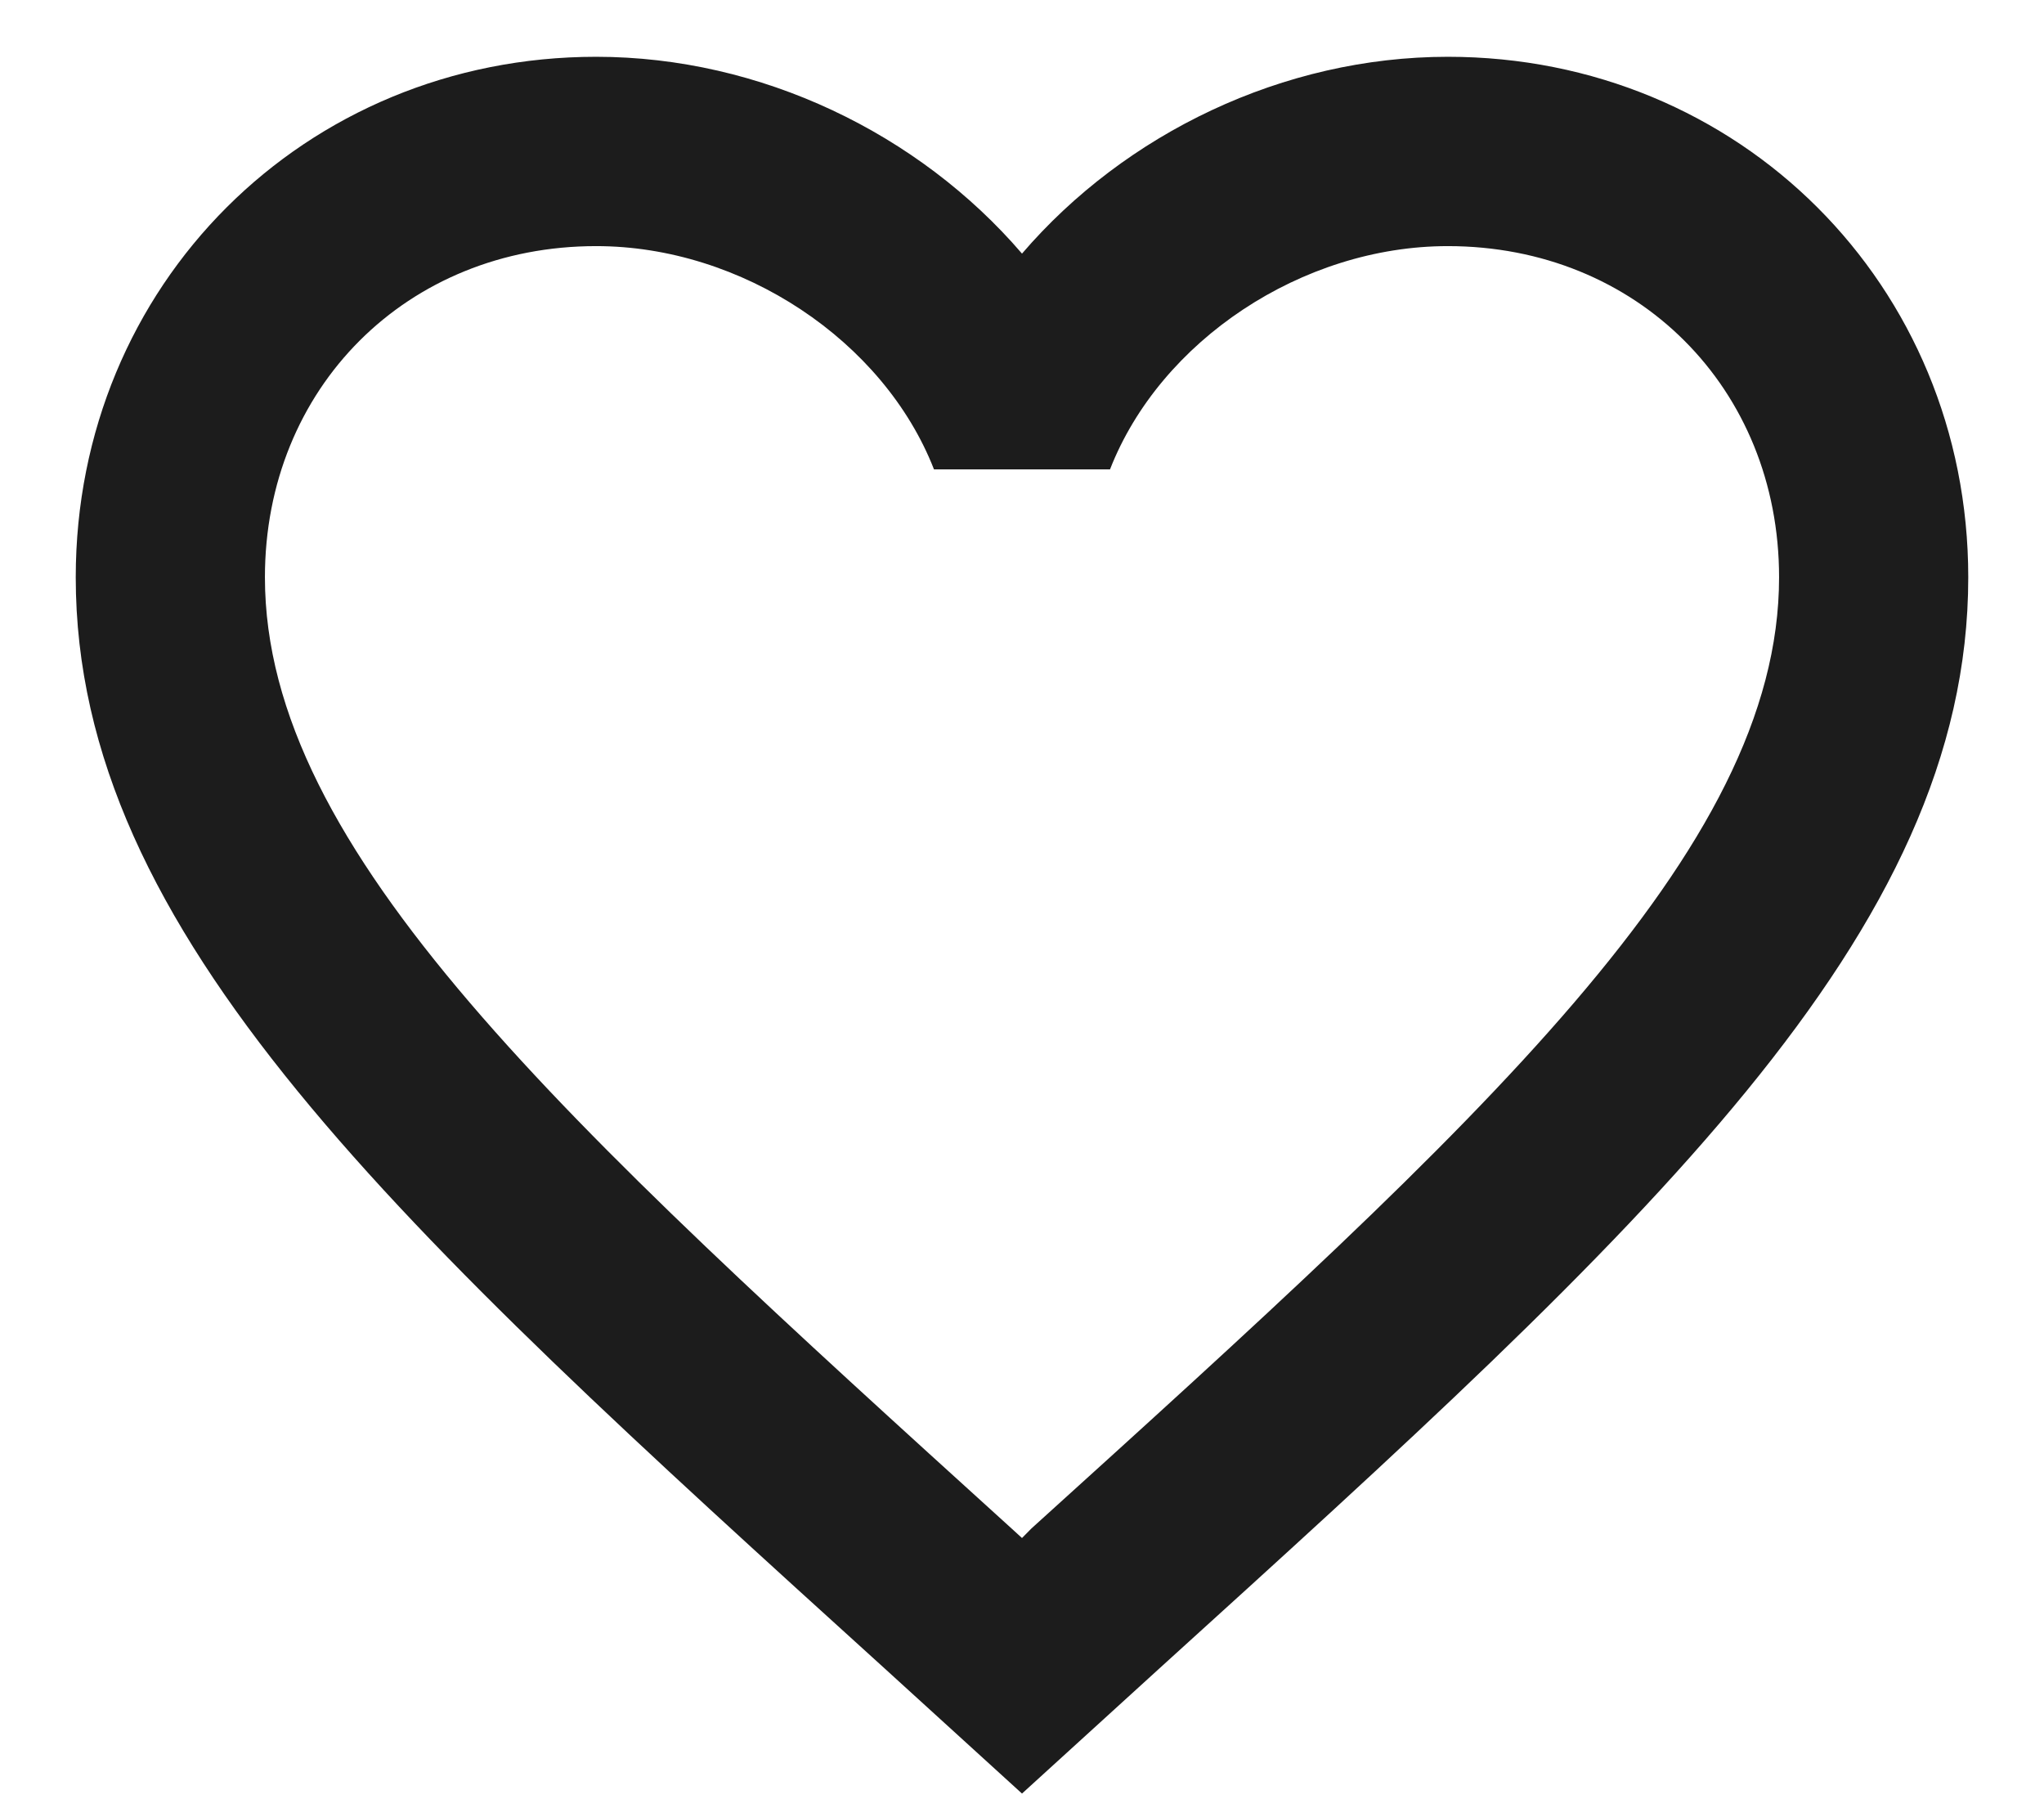 <svg width="18" height="16" viewBox="0 0 18 16" fill="none" xmlns="http://www.w3.org/2000/svg">
<path d="M9.083 13.458L9 13.542L8.908 13.458C4.95 9.867 2.333 7.492 2.333 5.083C2.333 3.417 3.583 2.167 5.25 2.167C6.533 2.167 7.783 3 8.225 4.133H9.775C10.217 3 11.467 2.167 12.75 2.167C14.417 2.167 15.667 3.417 15.667 5.083C15.667 7.492 13.05 9.867 9.083 13.458ZM12.75 0.5C11.3 0.5 9.908 1.175 9 2.233C8.092 1.175 6.7 0.5 5.25 0.5C2.683 0.5 0.667 2.508 0.667 5.083C0.667 8.225 3.5 10.8 7.792 14.692L9 15.792L10.208 14.692C14.5 10.8 17.333 8.225 17.333 5.083C17.333 2.508 15.317 0.5 12.75 0.5Z" fill="#1C1C1C"/>
</svg>
